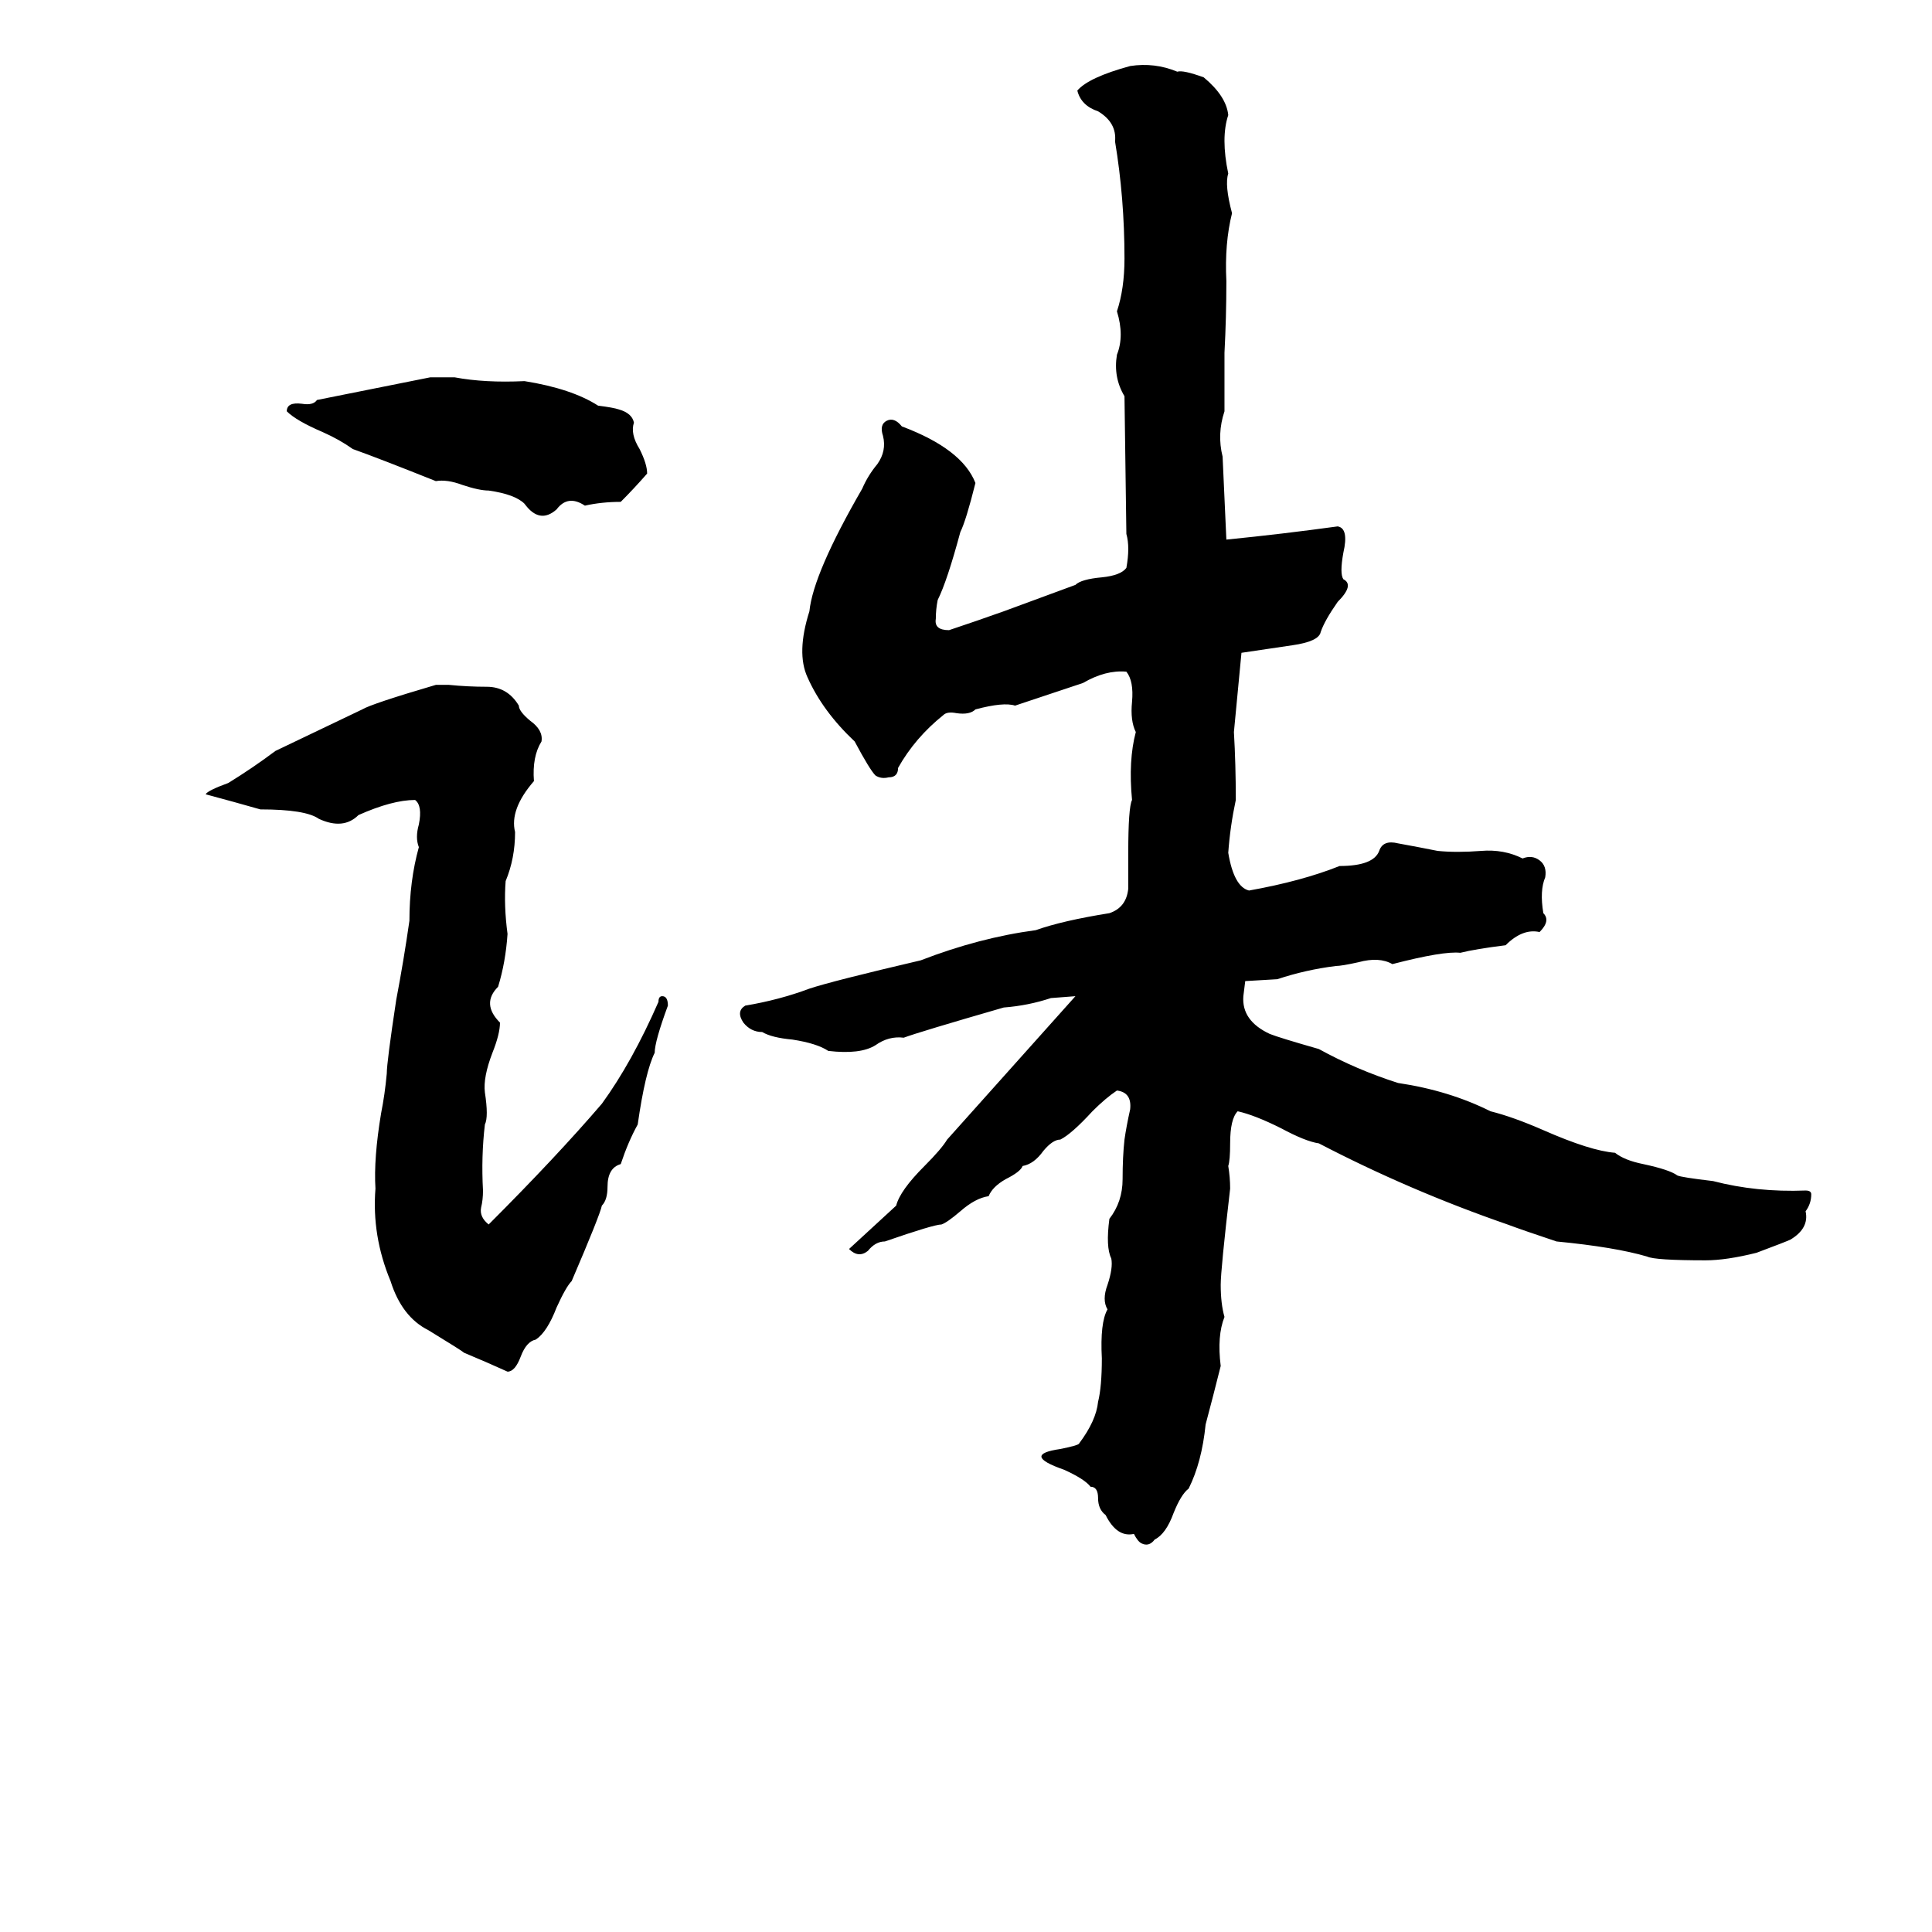 <svg xmlns="http://www.w3.org/2000/svg" viewBox="0 -800 1024 1024">
	<path fill="#000000" d="M599 -765Q612 -767 624 -762Q627 -763 638 -759Q650 -749 651 -739Q647 -727 651 -708Q649 -702 653 -687Q649 -671 650 -651Q650 -632 649 -613Q649 -597 649 -582Q645 -570 648 -558L650 -514Q680 -517 709 -521Q715 -520 712 -507Q710 -496 712 -493Q718 -490 709 -481Q702 -471 700 -465Q699 -460 685 -458L658 -454Q656 -433 654 -412Q655 -395 655 -376Q652 -362 651 -348Q654 -330 662 -328Q690 -333 710 -341Q728 -341 731 -349Q733 -355 741 -353Q752 -351 762 -349Q772 -348 785 -349Q797 -350 807 -345Q812 -347 816 -344Q820 -341 819 -335Q816 -328 818 -316Q822 -312 816 -306Q807 -308 798 -299Q782 -297 774 -295Q765 -296 738 -289Q731 -293 720 -290Q711 -288 708 -288Q692 -286 677 -281L660 -280L659 -272Q658 -259 673 -252Q678 -250 699 -244Q719 -233 741 -226Q768 -222 790 -211Q802 -208 818 -201Q843 -190 856 -189Q861 -185 871 -183Q885 -180 889 -177Q891 -176 908 -174Q931 -168 957 -169Q960 -169 960 -167Q960 -162 957 -158Q959 -149 949 -143Q947 -142 931 -136Q915 -132 904 -132Q877 -132 873 -134Q856 -139 825 -142Q807 -148 799 -151Q747 -169 699 -194Q692 -195 679 -202Q665 -209 656 -211Q652 -207 652 -194Q652 -185 651 -182Q652 -176 652 -170Q647 -127 647 -119Q647 -109 649 -102Q645 -92 647 -76Q643 -60 639 -45Q637 -25 630 -11Q626 -8 622 2Q618 13 612 16Q609 20 605 18Q603 17 601 13Q592 15 586 3Q582 0 582 -6Q582 -12 578 -12Q575 -16 564 -21Q541 -29 562 -32Q572 -34 572 -35Q581 -47 582 -57Q584 -65 584 -80Q583 -99 587 -106Q584 -111 587 -119Q590 -128 589 -133Q586 -139 588 -154Q595 -163 595 -175Q595 -187 596 -196Q597 -203 599 -212Q600 -221 592 -222Q586 -218 579 -211Q568 -199 562 -196Q558 -196 553 -190Q548 -183 542 -182Q541 -179 533 -175Q526 -171 524 -166Q517 -165 509 -158Q502 -152 499 -151Q495 -151 469 -142Q464 -142 460 -137Q455 -133 450 -138L475 -161Q477 -169 490 -182Q499 -191 502 -196Q536 -234 570 -272L557 -271Q545 -267 532 -266Q487 -253 479 -250Q471 -251 464 -246Q456 -241 439 -243Q433 -247 420 -249Q409 -250 404 -253Q398 -253 394 -258Q390 -264 395 -267Q413 -270 429 -276Q441 -280 488 -291Q519 -303 549 -307Q563 -312 588 -316Q597 -319 598 -329Q598 -339 598 -348Q598 -372 600 -376Q598 -397 602 -412Q599 -418 600 -428Q601 -439 597 -444Q586 -445 574 -438Q556 -432 538 -426Q532 -428 517 -424Q514 -421 507 -422Q502 -423 500 -421Q485 -409 476 -393Q476 -388 471 -388Q467 -387 464 -389Q461 -392 453 -407Q436 -423 428 -441Q422 -454 429 -476Q431 -496 457 -541Q460 -548 465 -554Q470 -561 468 -569Q466 -575 470 -577Q474 -579 478 -574Q510 -562 517 -544Q512 -524 509 -518Q502 -492 497 -482Q496 -477 496 -472Q495 -466 503 -466Q518 -471 532 -476Q551 -483 570 -490Q573 -493 584 -494Q594 -495 597 -499Q599 -510 597 -517L596 -590Q590 -600 592 -612Q596 -622 592 -635Q596 -647 596 -663Q596 -695 591 -725Q592 -735 582 -741Q573 -744 571 -752Q577 -759 599 -765ZM228 -600H241Q257 -597 278 -598Q303 -594 317 -585Q325 -584 328 -583Q335 -581 336 -576Q334 -570 339 -562Q343 -554 343 -549Q336 -541 329 -534Q319 -534 310 -532Q301 -538 295 -530Q286 -522 278 -533Q273 -538 259 -540Q254 -540 245 -543Q237 -546 231 -545Q201 -557 187 -562Q180 -567 171 -571Q157 -577 152 -582Q152 -587 160 -586Q166 -585 168 -588Q198 -594 228 -600ZM231 -437H238Q248 -436 258 -436Q269 -436 275 -426Q275 -423 281 -418Q288 -413 287 -407Q282 -399 283 -386Q270 -371 273 -359Q273 -345 268 -333Q267 -320 269 -305Q268 -290 264 -277Q255 -268 265 -258Q265 -252 261 -242Q256 -229 257 -221Q259 -208 257 -204Q255 -187 256 -169Q256 -164 255 -160Q254 -155 259 -151Q295 -187 319 -215Q335 -237 349 -269Q349 -272 351 -272Q354 -272 354 -267Q347 -248 347 -242Q342 -232 338 -204Q333 -195 329 -183Q322 -181 322 -171Q322 -164 319 -161Q318 -156 303 -121Q300 -118 295 -107Q290 -94 284 -90Q279 -89 276 -81Q273 -73 269 -73Q258 -78 246 -83Q245 -84 227 -95Q213 -102 207 -121Q197 -145 199 -170Q198 -186 202 -210Q204 -220 205 -231Q205 -237 210 -270Q214 -291 217 -312Q217 -333 222 -351Q220 -356 222 -363Q224 -373 220 -376Q208 -376 190 -368Q182 -360 169 -366Q162 -371 138 -371Q124 -375 109 -379Q110 -381 121 -385Q134 -393 146 -402Q169 -413 192 -424Q197 -427 231 -437Z"/>
</svg>